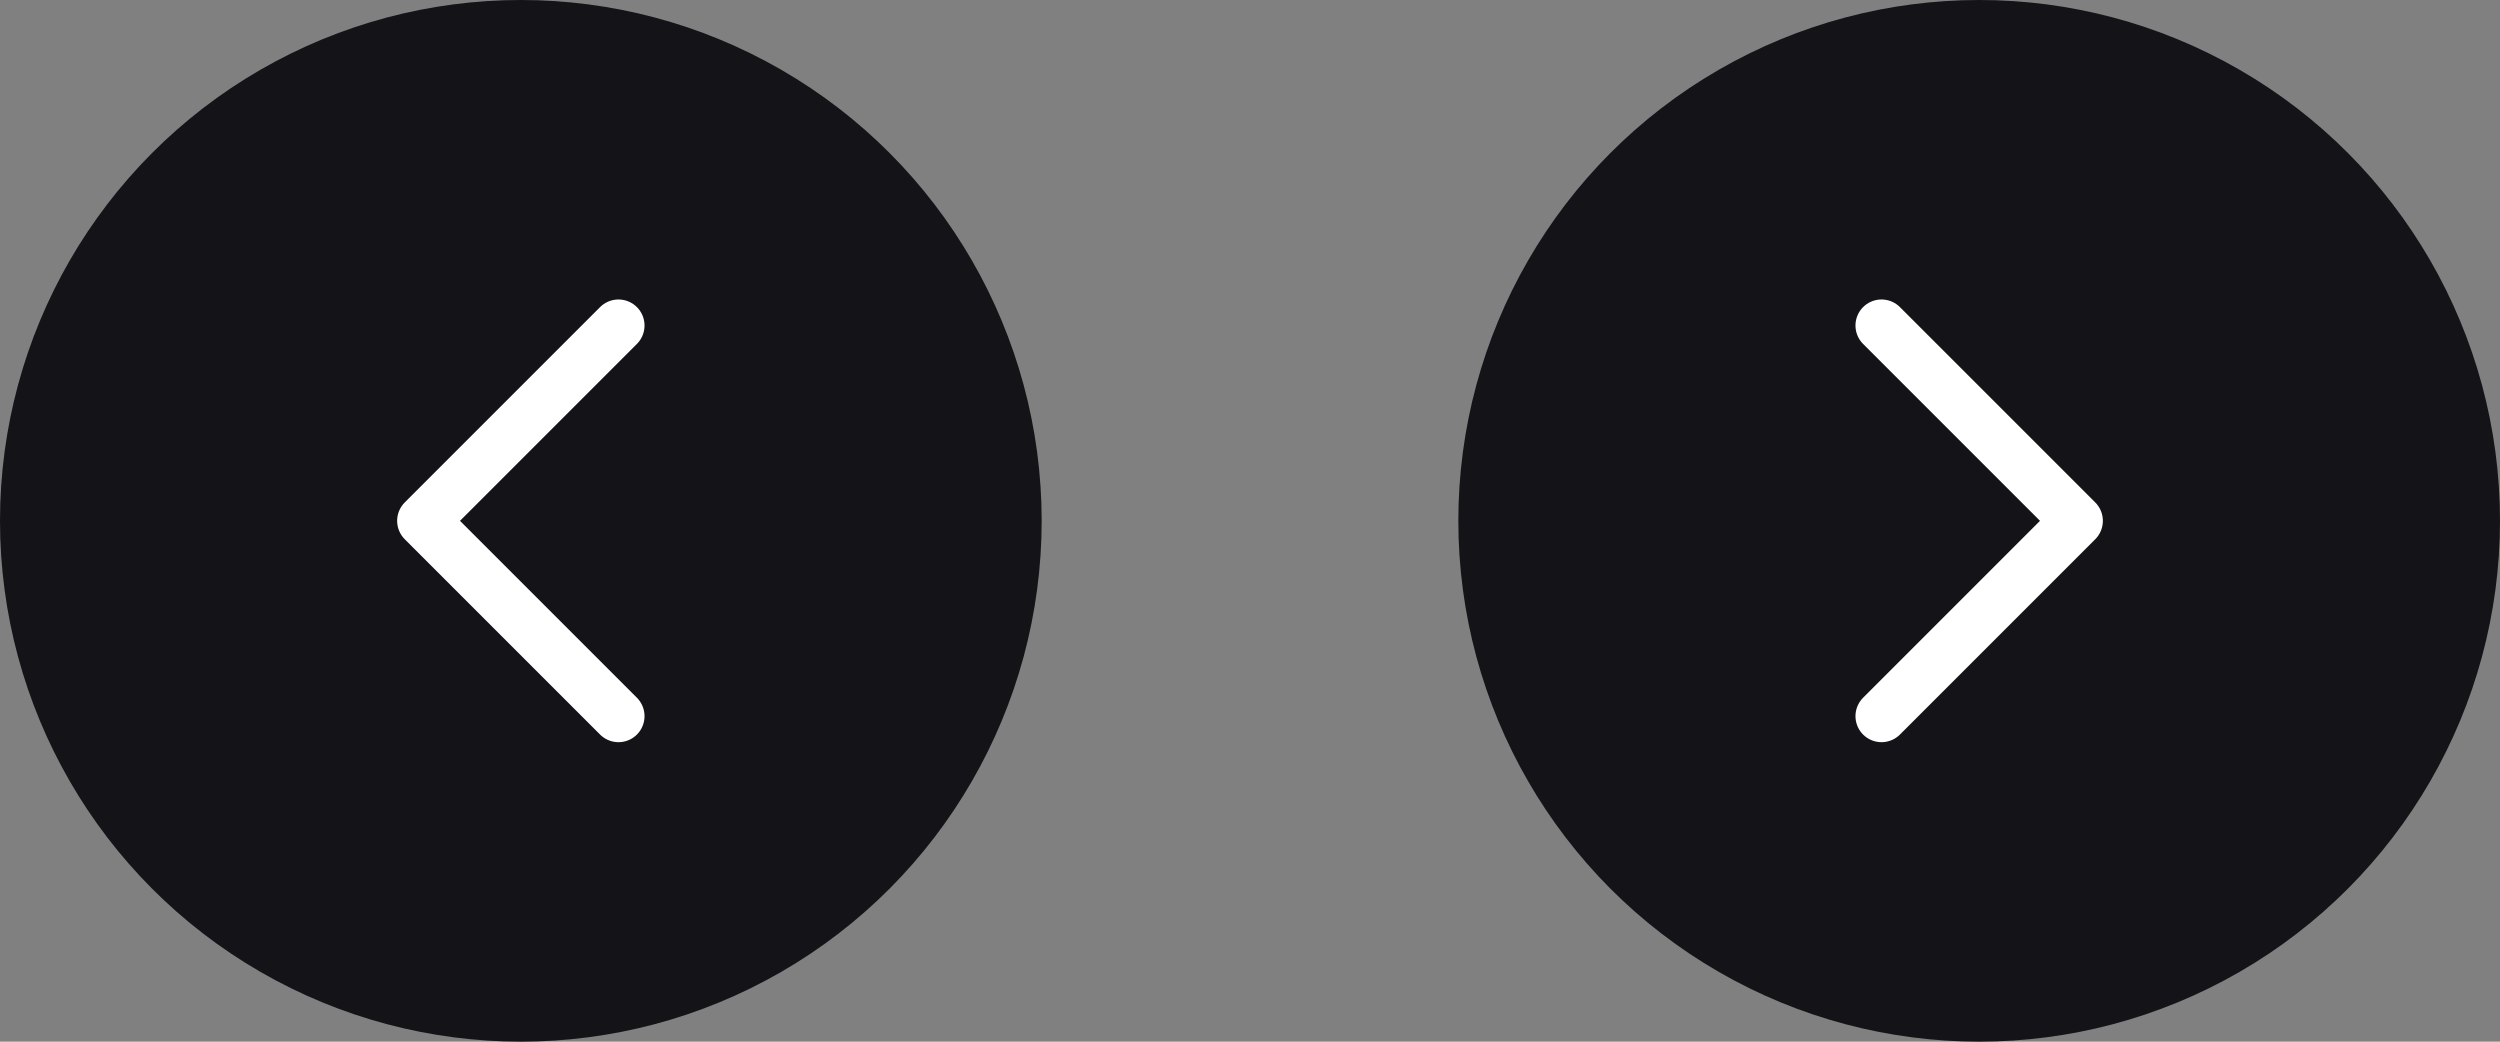 <svg width="96" height="40" viewBox="0 0 96 40" fill="none" xmlns="http://www.w3.org/2000/svg">
<rect x="0" y="0" width="96" height="40" fill="#808080" stroke="none"/>
<circle cx="76" cy="20" r="20" transform="rotate(-180 76 20)" fill="#131318"/>
<path d="M72.25 12.5L79.75 20L72.25 27.5" stroke="white" stroke-width="2" stroke-linecap="round" stroke-linejoin="round"/>
<circle cx="20" cy="20" r="20" fill="#131318"/>
<path d="M23.75 27.5L16.25 20L23.75 12.5" stroke="white" stroke-width="2" stroke-linecap="round" stroke-linejoin="round"/>
</svg>

